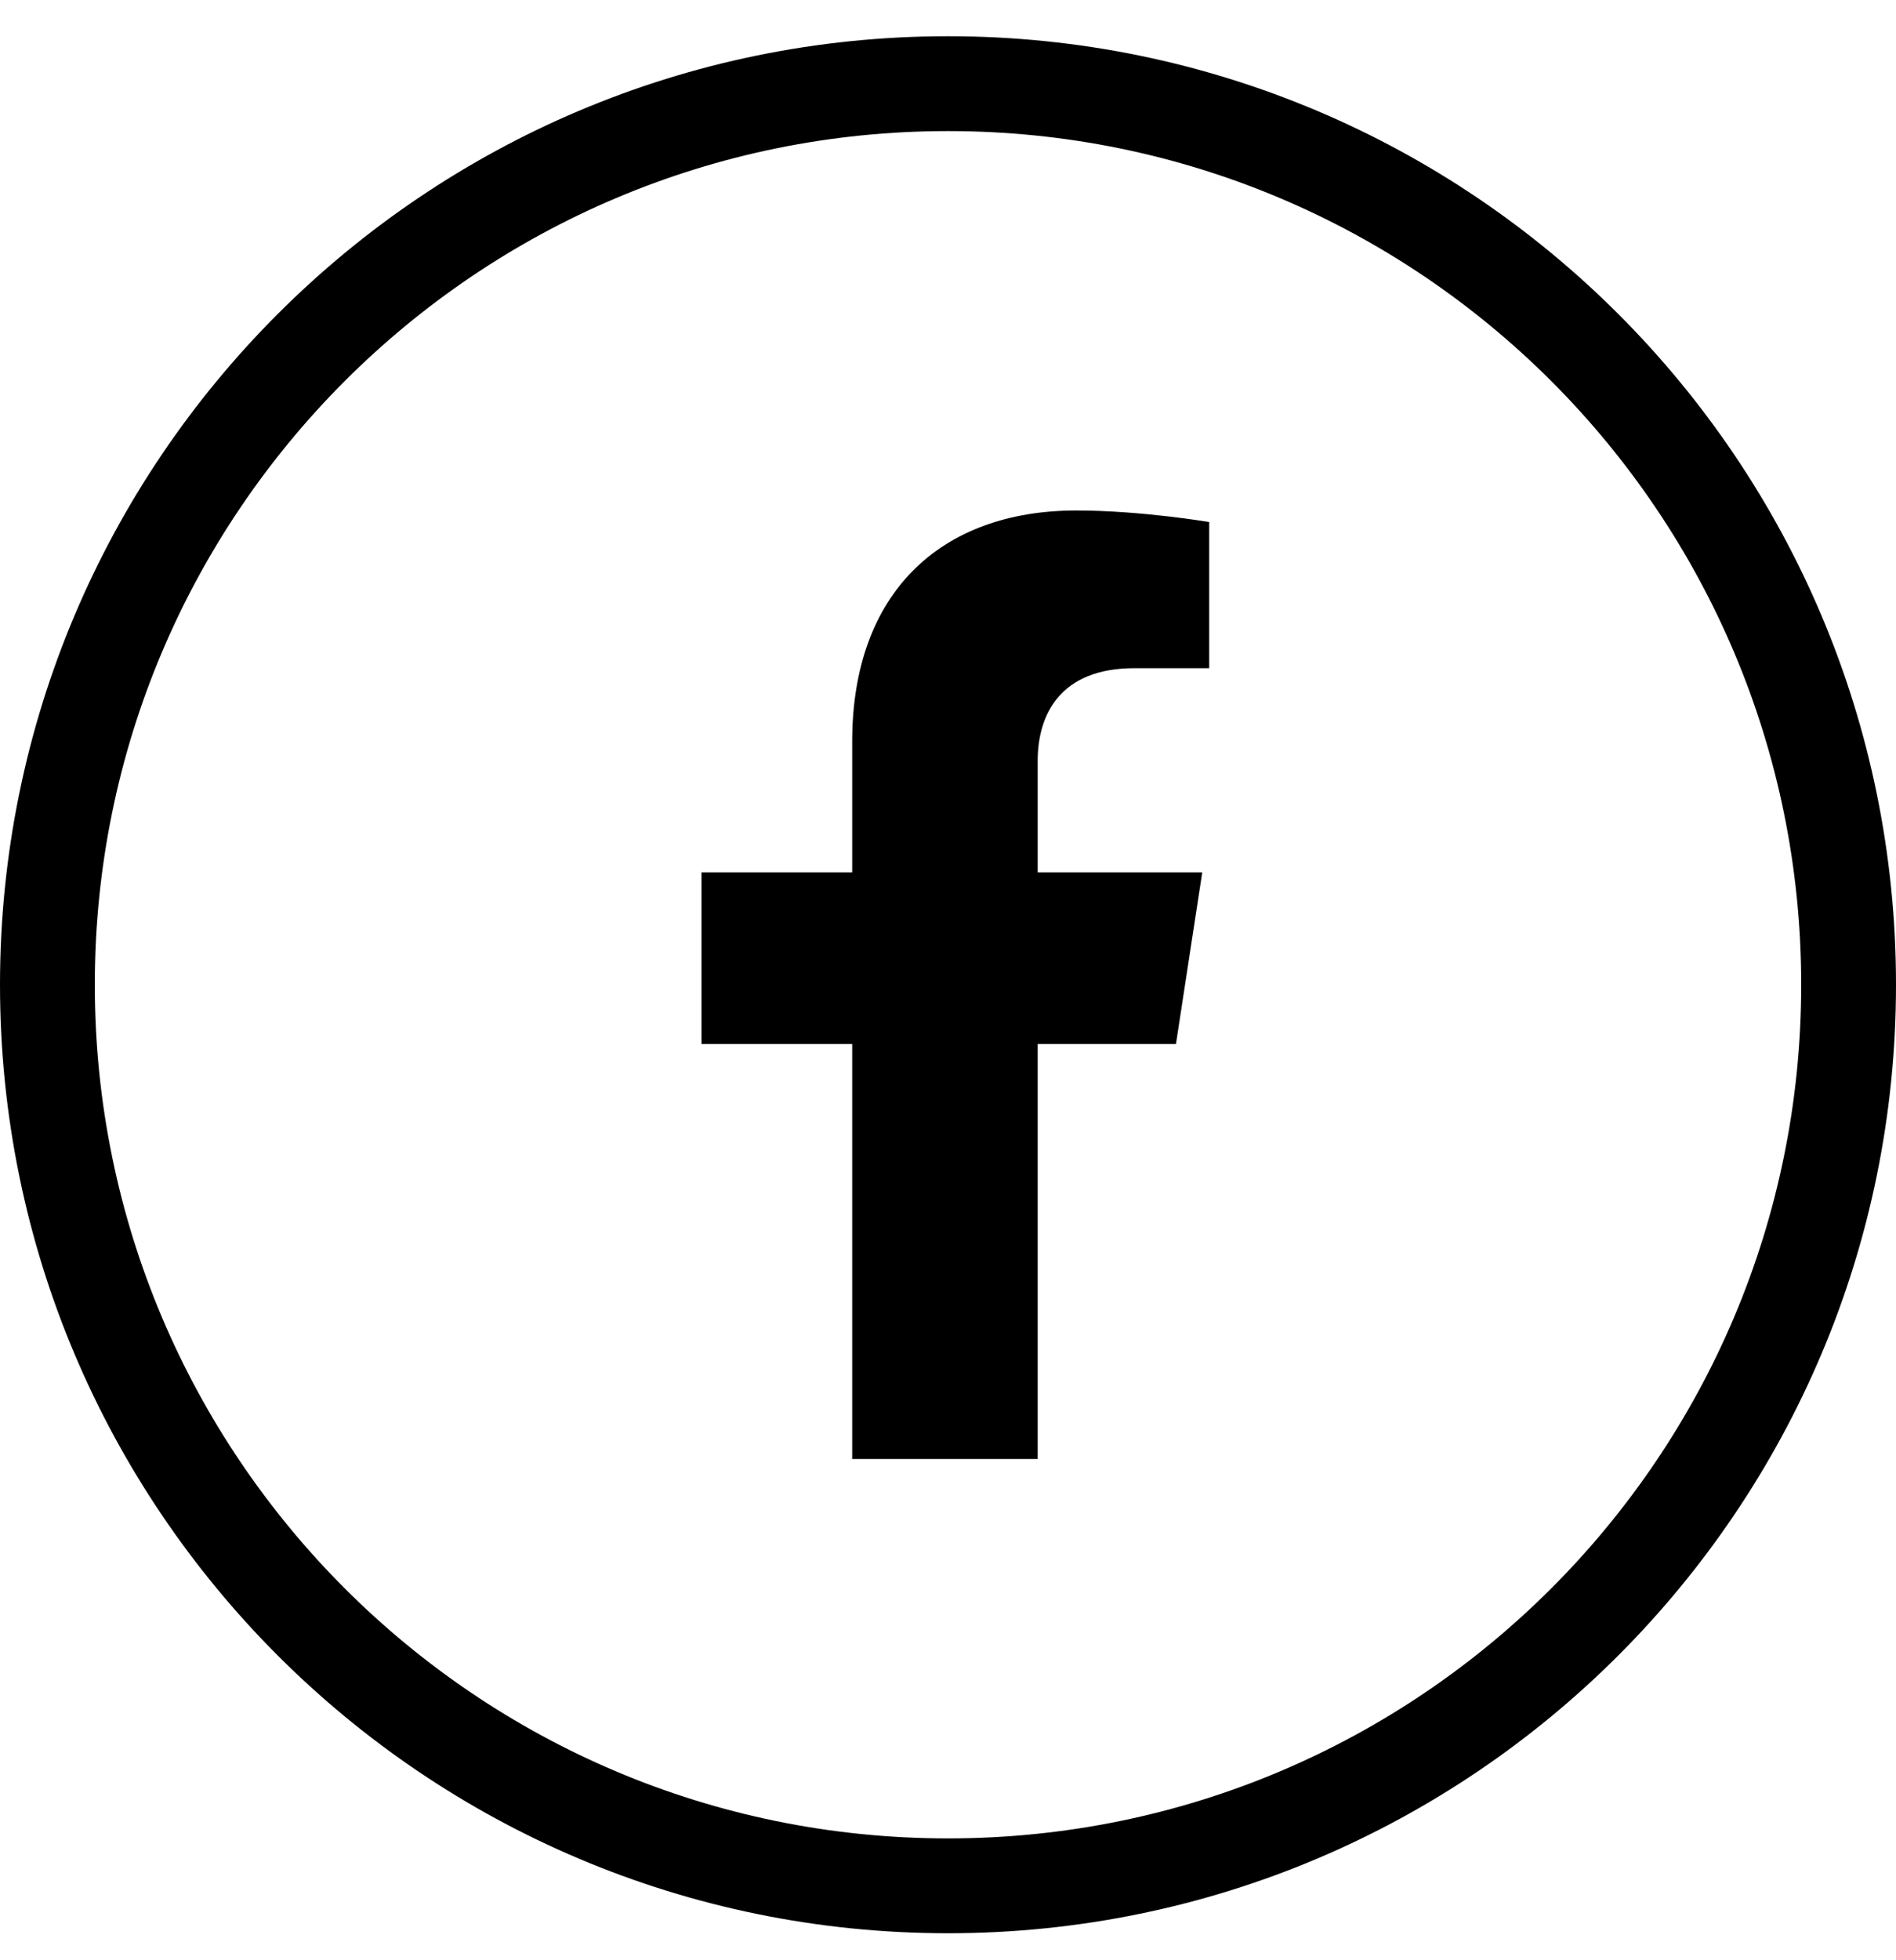 <svg width="30" height="31" viewBox="0 0 30 31" fill="none" xmlns="http://www.w3.org/2000/svg" class="nav-facebook">
    <path d="M18.607 16.51L19.023 13.796H16.419V12.034C16.419 11.291 16.783 10.567 17.949 10.567H19.133V8.256C19.133 8.256 18.059 8.073 17.031 8.073C14.886 8.073 13.484 9.373 13.484 11.727V13.796H11.1V16.51H13.484V23.073H16.419V16.51H18.607Z"
          fill="#000000"/>
    <path d="M29.25 15.573C29.25 23.443 22.87 29.823 15 29.823C7.13 29.823 0.75 23.443 0.75 15.573C0.75 7.703 7.13 1.323 15 1.323C22.87 1.323 29.25 7.703 29.25 15.573Z"
          stroke="#000000" stroke-width="1.5"/>
</svg>
